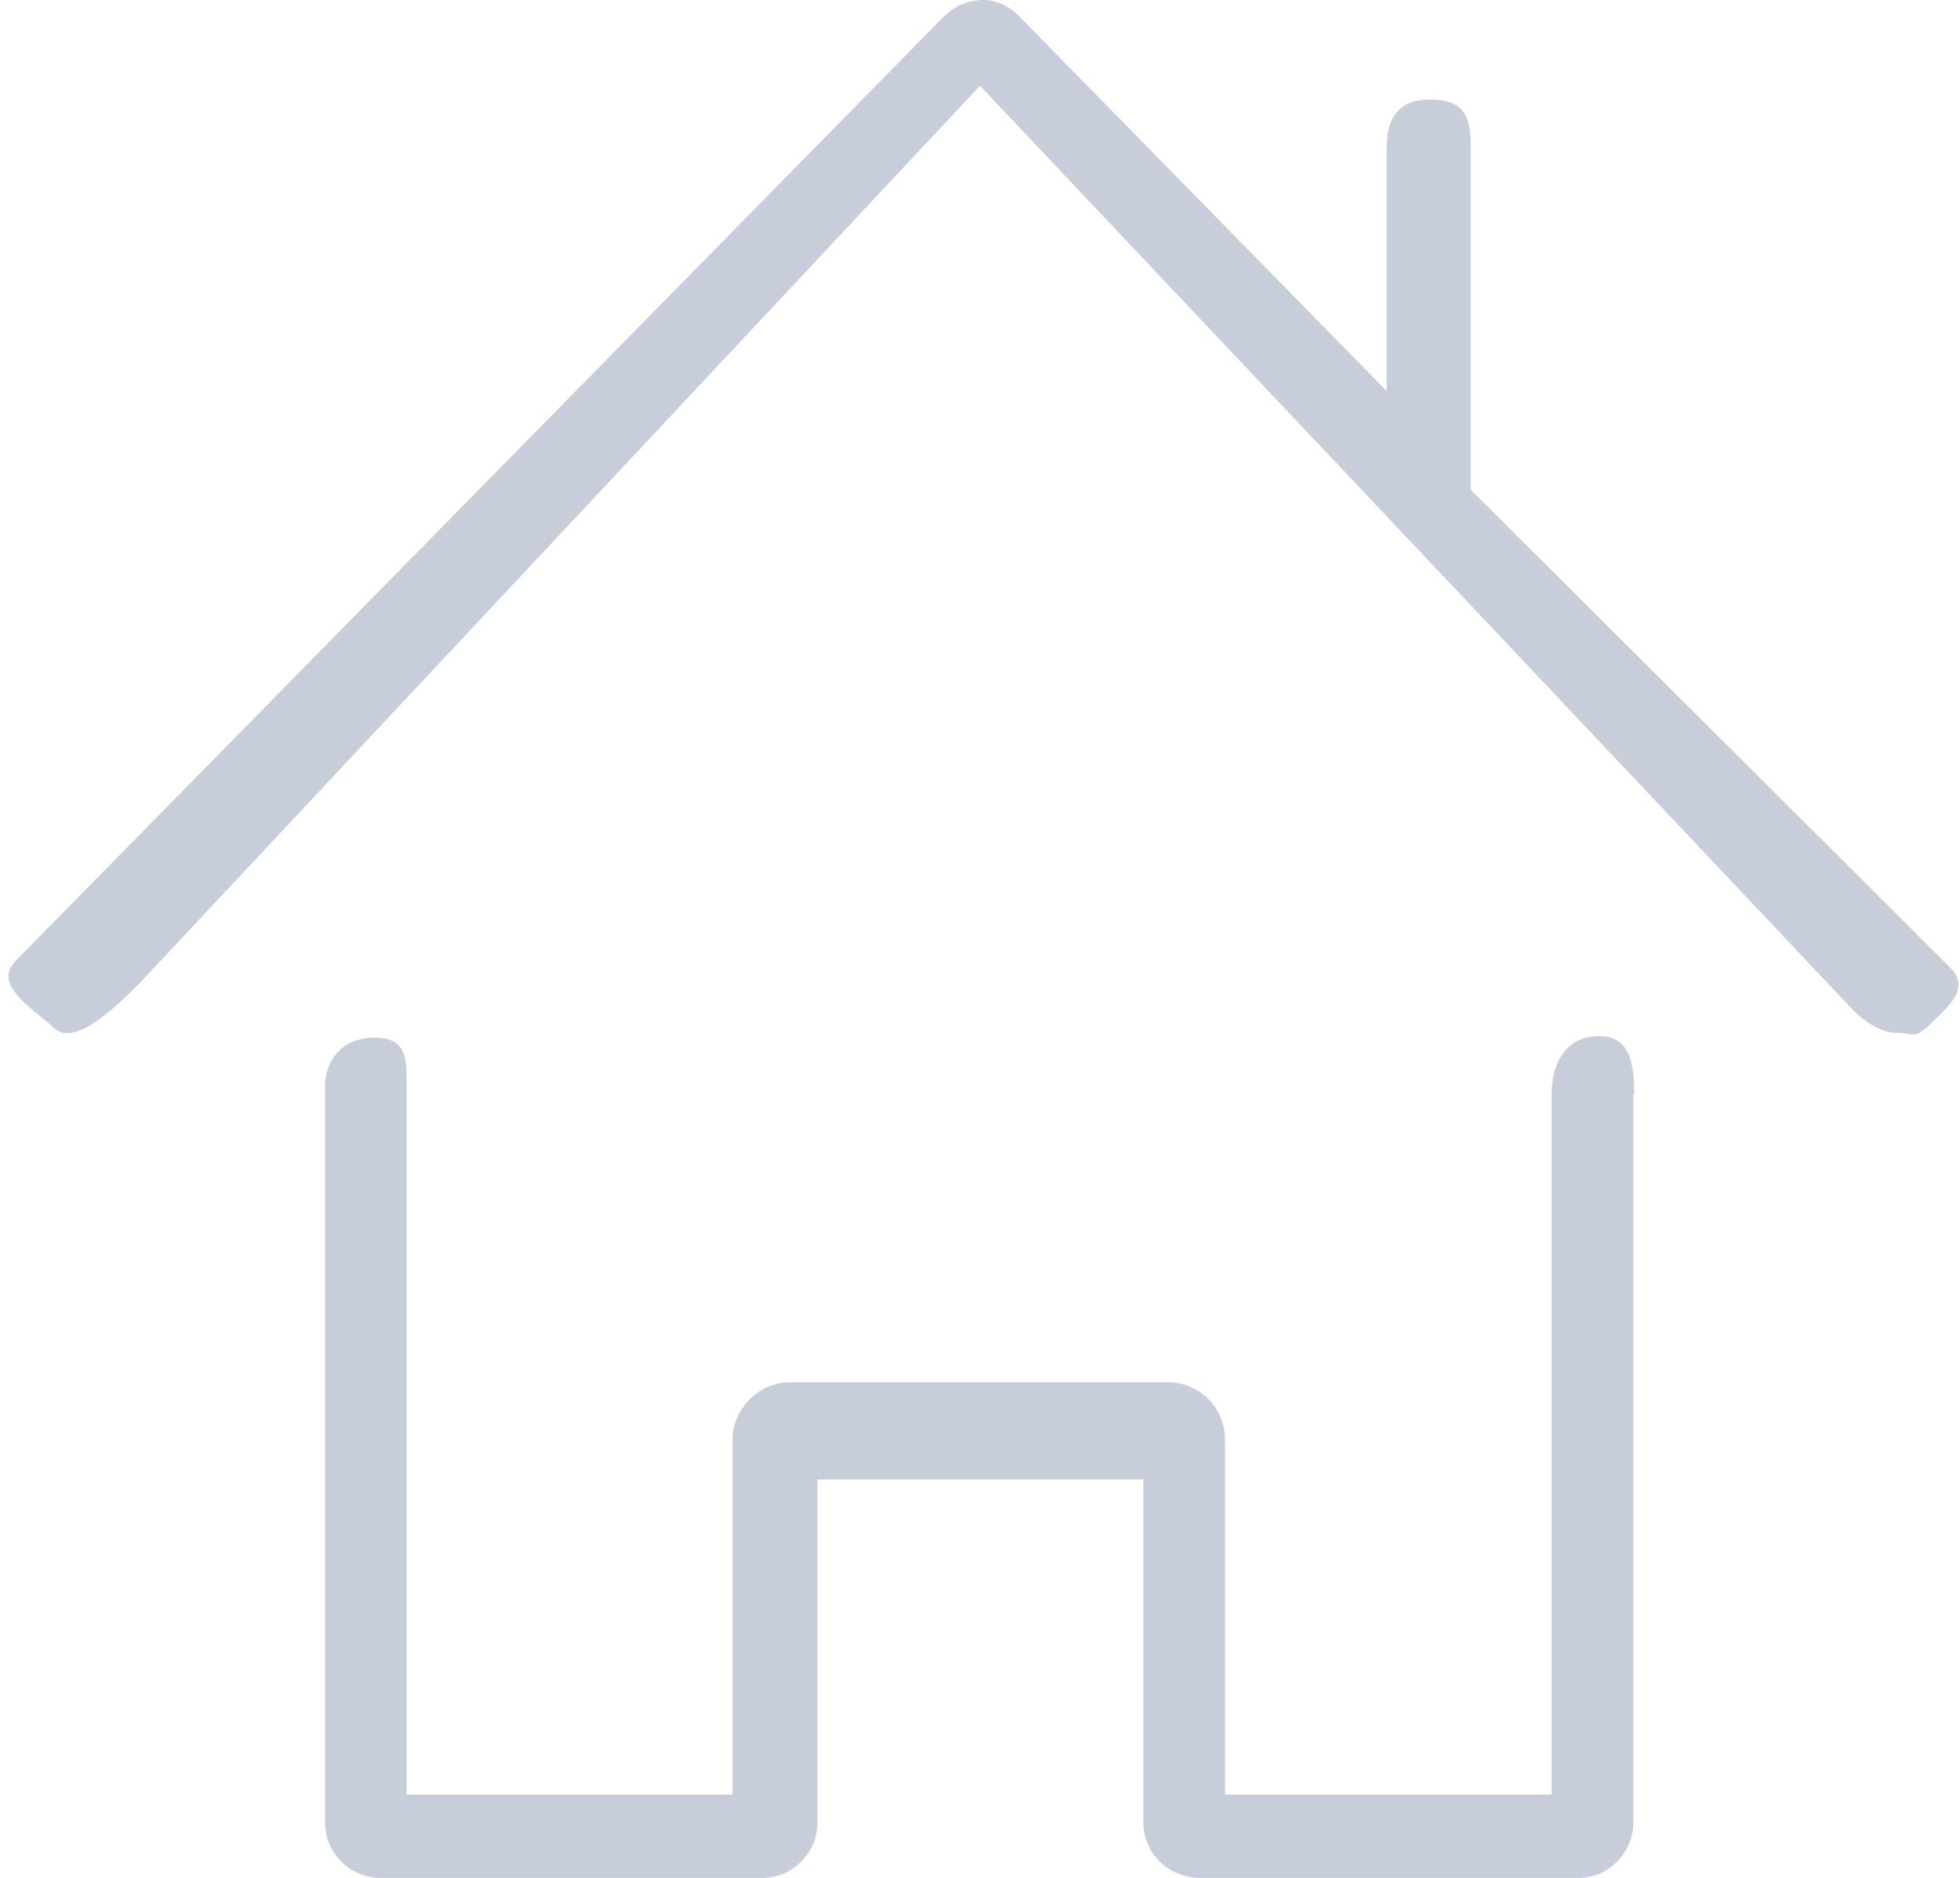 <svg xmlns="http://www.w3.org/2000/svg" xmlns:xlink="http://www.w3.org/1999/xlink" width="24" height="23" viewBox="0 0 24 23"><defs><path id="xzcaa" d="M223 95.4v8.92c0 .37-.3.68-.67.68h-4.63c-.4 0-.7-.31-.7-.68v-4.2h-3.99v4.2c0 .37-.3.68-.67.68h-4.7a.68.68 0 0 1-.66-.68v-9c0-.37.24-.61.6-.61.4 0 .4.24.4.61v8.66h3.99v-4.35c0-.37.32-.7.7-.7h4.66a.7.7 0 0 1 .67.7v4.35H222V95.4c0-.4.19-.71.58-.71.36 0 .43.3.43.7zm3.57-.8c-.14.12-.15.05-.34.05-.22 0-.43-.17-.54-.28L215 83.05l-10.27 10.97c-.27.27-.83.85-1.09.55-.29-.25-.72-.52-.45-.8l11.35-11.55c.14-.14.3-.22.5-.22.16 0 .32.07.46.22l4.48 4.57v-2.97c0-.4.16-.6.53-.6.4 0 .5.18.5.58V88l5.87 5.85c.27.28-.06.5-.3.75z"/></defs><g><g transform="translate(-203 -82)"><use fill="#c7cdd9" xlink:href="#xzcaa"/></g></g></svg>